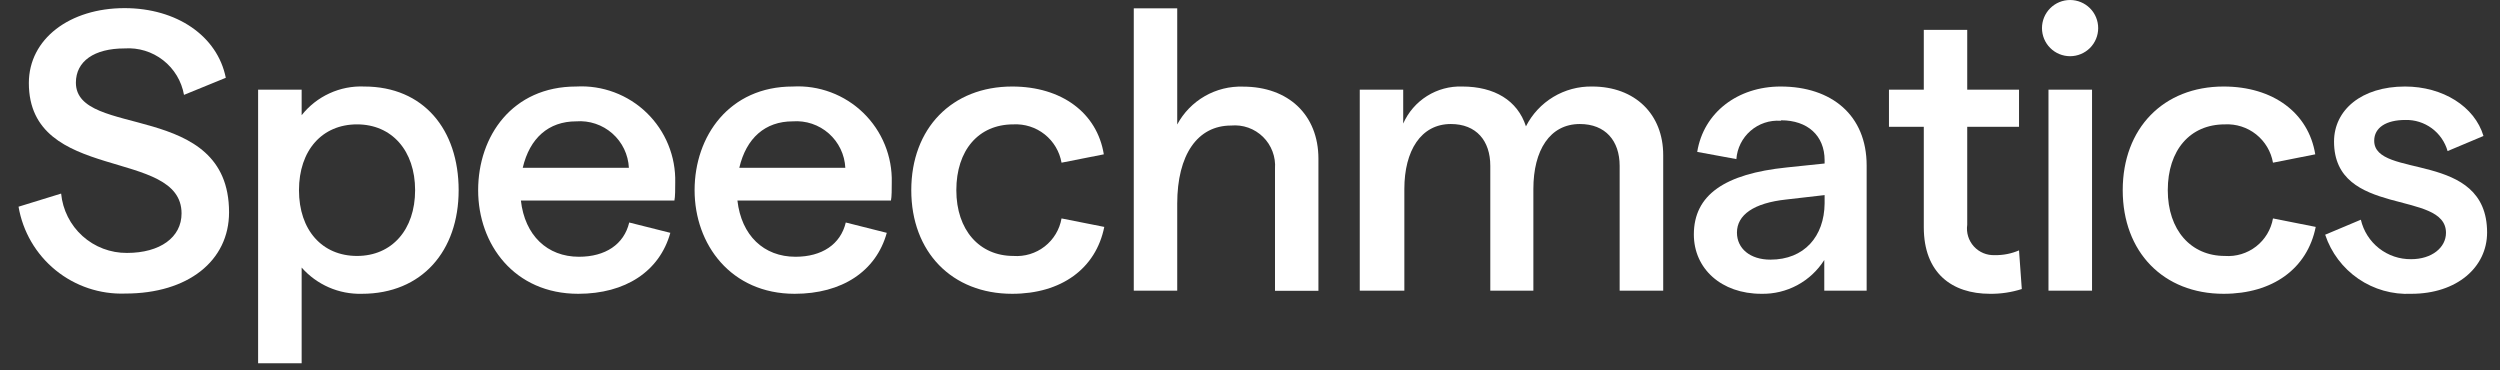 <?xml version="1.0" encoding="UTF-8"?>
<svg width="135px" height="20px" viewBox="0 0 135 20" version="1.1" xmlns="http://www.w3.org/2000/svg" xmlns:xlink="http://www.w3.org/1999/xlink">
    <rect x="0" y="0" width="135" height="20" fill="#333333" stroke="none"/>
    <title>speech-logo-wording</title>
    <g id="speech-logo-wording" stroke="none" stroke-width="1" fill="none" fill-rule="evenodd">
        <g transform="translate(1, 0)" fill="#FFFFFF" fill-rule="nonzero">
            <path d="M0,11.162 L2.301,10.453 C2.386,11.335 2.798,12.154 3.456,12.747 C4.114,13.34 4.971,13.665 5.857,13.658 C7.644,13.658 8.804,12.817 8.804,11.526 C8.804,7.951 0.558,9.914 0.558,4.484 C0.558,2.094 2.772,0.439 5.725,0.439 C8.547,0.439 10.742,1.944 11.193,4.201 L8.936,5.123 C8.805,4.383 8.404,3.717 7.811,3.254 C7.219,2.791 6.476,2.563 5.725,2.615 C4.089,2.615 3.098,3.305 3.098,4.465 C3.098,7.506 11.369,5.393 11.369,11.463 C11.369,14.09 9.149,15.852 5.769,15.852 C4.402,15.902 3.062,15.453 2.001,14.589 C0.94,13.725 0.229,12.505 0,11.156" id="Path"></path>
            <path d="M12.938,4.841 L15.289,4.841 L15.289,6.221 C15.69,5.714 16.205,5.309 16.793,5.04 C17.38,4.77 18.023,4.644 18.669,4.672 C21.873,4.672 23.767,6.998 23.767,10.271 C23.767,13.545 21.792,15.865 18.537,15.865 C17.925,15.88 17.317,15.762 16.756,15.517 C16.195,15.272 15.694,14.907 15.289,14.448 L15.289,19.615 L12.938,19.615 L12.938,4.841 Z M18.28,13.821 C20.162,13.821 21.416,12.403 21.416,10.271 C21.416,8.139 20.162,6.716 18.28,6.716 C16.399,6.716 15.145,8.114 15.145,10.271 C15.145,12.429 16.399,13.821 18.28,13.821 Z" id="Shape"></path>
            <path d="M30.119,4.672 C30.817,4.633 31.516,4.74 32.171,4.985 C32.826,5.23 33.424,5.608 33.925,6.095 C34.427,6.582 34.823,7.168 35.087,7.816 C35.352,8.463 35.479,9.158 35.462,9.858 C35.462,10.184 35.462,10.635 35.418,10.83 L27.128,10.83 C27.341,12.711 28.551,13.865 30.263,13.865 C31.687,13.865 32.696,13.2 32.978,12.015 L35.198,12.573 C34.615,14.661 32.765,15.865 30.225,15.865 C26.777,15.865 24.82,13.2 24.82,10.271 C24.82,7.343 26.67,4.672 30.113,4.672 L30.119,4.672 Z M32.96,9.061 C32.942,8.708 32.854,8.362 32.701,8.043 C32.547,7.724 32.331,7.44 32.066,7.206 C31.8,6.972 31.491,6.794 31.155,6.682 C30.82,6.569 30.465,6.526 30.113,6.553 C28.626,6.553 27.604,7.456 27.228,9.061 L32.96,9.061 Z" id="Shape"></path>
            <path d="M41.813,4.672 C42.511,4.633 43.21,4.74 43.865,4.985 C44.52,5.23 45.117,5.608 45.619,6.095 C46.121,6.582 46.517,7.168 46.781,7.816 C47.045,8.463 47.173,9.158 47.155,9.858 C47.155,10.184 47.155,10.635 47.111,10.83 L38.821,10.83 C39.035,12.711 40.239,13.865 41.957,13.865 C43.38,13.865 44.39,13.2 44.672,12.015 L46.886,12.573 C46.309,14.661 44.453,15.865 41.913,15.865 C38.47,15.865 36.508,13.2 36.508,10.271 C36.508,7.343 38.389,4.672 41.806,4.672 L41.813,4.672 Z M44.647,9.061 C44.63,8.708 44.542,8.363 44.389,8.045 C44.236,7.726 44.02,7.442 43.756,7.208 C43.491,6.974 43.182,6.796 42.847,6.683 C42.512,6.571 42.159,6.527 41.806,6.553 C40.32,6.553 39.298,7.456 38.922,9.061 L44.647,9.061 Z" id="Shape"></path>
            <path d="M48.209,10.271 C48.209,6.929 50.403,4.672 53.658,4.672 C56.323,4.672 58.242,6.089 58.606,8.334 L56.323,8.785 C56.217,8.182 55.893,7.639 55.414,7.257 C54.935,6.876 54.332,6.684 53.721,6.716 C51.839,6.716 50.642,8.114 50.642,10.271 C50.642,12.429 51.896,13.821 53.721,13.821 C54.328,13.866 54.931,13.683 55.412,13.309 C55.893,12.935 56.218,12.395 56.323,11.795 L58.631,12.253 C58.179,14.511 56.304,15.865 53.658,15.865 C50.403,15.865 48.209,13.607 48.209,10.271 Z" id="Path"></path>
            <path d="M60.224,0.451 L62.57,0.451 L62.57,6.722 C62.913,6.084 63.428,5.554 64.056,5.193 C64.684,4.832 65.401,4.653 66.125,4.678 C68.577,4.678 70.195,6.208 70.195,8.572 L70.195,15.702 L67.85,15.702 L67.85,9.105 C67.873,8.79 67.827,8.473 67.715,8.178 C67.604,7.882 67.429,7.614 67.204,7.392 C66.978,7.171 66.707,7.001 66.409,6.895 C66.111,6.789 65.794,6.75 65.479,6.779 C63.667,6.779 62.57,8.353 62.57,10.999 L62.57,15.696 L60.224,15.696 L60.224,0.451 Z" id="Path"></path>
            <path d="M72.427,4.841 L74.773,4.841 L74.773,6.672 C75.044,6.059 75.492,5.541 76.059,5.185 C76.627,4.828 77.288,4.65 77.958,4.672 C79.702,4.672 80.949,5.424 81.401,6.823 C81.735,6.165 82.247,5.614 82.879,5.234 C83.511,4.854 84.238,4.659 84.975,4.672 C87.302,4.672 88.813,6.177 88.813,8.372 L88.813,15.696 L86.461,15.696 L86.461,8.955 C86.461,7.6 85.69,6.697 84.311,6.697 C82.693,6.697 81.802,8.114 81.802,10.203 L81.802,15.696 L79.476,15.696 L79.476,8.955 C79.476,7.6 78.723,6.697 77.344,6.697 C75.732,6.697 74.835,8.139 74.835,10.203 L74.835,15.696 L72.427,15.696 L72.427,4.841 Z" id="Path"></path>
            <path d="M95.153,6.522 C94.562,6.48 93.978,6.675 93.531,7.063 C93.083,7.45 92.807,8 92.764,8.591 L90.65,8.202 C90.995,6.07 92.845,4.672 95.153,4.672 C97.906,4.672 99.799,6.221 99.799,8.936 L99.799,15.696 L97.511,15.696 L97.511,14.04 C97.149,14.612 96.647,15.08 96.051,15.4 C95.456,15.719 94.788,15.88 94.112,15.865 C91.955,15.865 90.468,14.511 90.468,12.661 C90.468,10.528 92.13,9.387 95.485,9.042 L97.529,8.829 L97.529,8.654 C97.529,7.318 96.601,6.496 95.184,6.496 L95.153,6.522 Z M94.601,14.021 C96.432,14.021 97.511,12.767 97.529,10.986 L97.529,10.535 L95.46,10.773 C93.698,10.961 92.795,11.607 92.795,12.56 C92.795,13.419 93.504,14.021 94.601,14.021 Z" id="Shape"></path>
            <path d="M106.459,15.865 C104.409,15.865 102.885,14.749 102.885,12.272 L102.885,6.848 L101.004,6.848 L101.004,4.841 L102.885,4.841 L102.885,1.612 L105.23,1.612 L105.23,4.841 L108.027,4.841 L108.027,6.848 L105.23,6.848 L105.23,12.14 C105.2,12.349 105.217,12.562 105.279,12.764 C105.341,12.966 105.447,13.151 105.589,13.308 C105.731,13.464 105.905,13.587 106.1,13.668 C106.295,13.749 106.505,13.786 106.716,13.777 C107.167,13.786 107.614,13.699 108.027,13.52 L108.177,15.608 C107.622,15.785 107.042,15.872 106.459,15.865" id="Path"></path>
            <path d="M110.785,0 C111.187,0 111.573,0.16 111.858,0.444 C112.143,0.729 112.302,1.115 112.302,1.518 C112.302,1.92 112.143,2.306 111.858,2.591 C111.573,2.875 111.187,3.035 110.785,3.035 C110.382,3.035 109.996,2.875 109.712,2.591 C109.427,2.306 109.267,1.92 109.267,1.518 C109.267,1.115 109.427,0.729 109.712,0.444 C109.996,0.16 110.382,0 110.785,0 Z M109.618,4.841 L111.97,4.841 L111.97,15.696 L109.618,15.696 L109.618,4.841 Z" id="Shape"></path>
            <path d="M113.627,10.271 C113.627,6.929 115.821,4.672 119.076,4.672 C121.741,4.672 123.66,6.089 124.024,8.334 L121.741,8.785 C121.635,8.182 121.311,7.639 120.832,7.257 C120.353,6.876 119.75,6.684 119.139,6.716 C117.257,6.716 116.06,8.114 116.06,10.271 C116.06,12.429 117.314,13.821 119.139,13.821 C119.746,13.866 120.349,13.683 120.83,13.309 C121.311,12.935 121.635,12.395 121.741,11.795 L124.049,12.253 C123.597,14.511 121.722,15.865 119.076,15.865 C115.821,15.865 113.627,13.607 113.627,10.271 Z" id="Path"></path>
            <path d="M124.549,12.679 L126.486,11.864 C126.628,12.476 126.974,13.021 127.468,13.409 C127.962,13.796 128.574,14.004 129.201,13.996 C130.318,13.996 131.083,13.369 131.083,12.573 C131.083,10.227 125.038,11.758 125.038,7.644 C125.038,5.938 126.524,4.672 128.869,4.672 C130.913,4.672 132.632,5.75 133.108,7.343 L131.17,8.158 C131.03,7.665 130.73,7.232 130.317,6.927 C129.903,6.623 129.401,6.465 128.888,6.478 C127.853,6.478 127.207,6.891 127.207,7.6 C127.207,9.688 133.303,8.095 133.303,12.554 C133.303,14.435 131.666,15.865 129.214,15.865 C128.197,15.914 127.192,15.63 126.352,15.055 C125.512,14.479 124.883,13.645 124.561,12.679" id="Path"></path>
        </g>
    </g>
</svg>